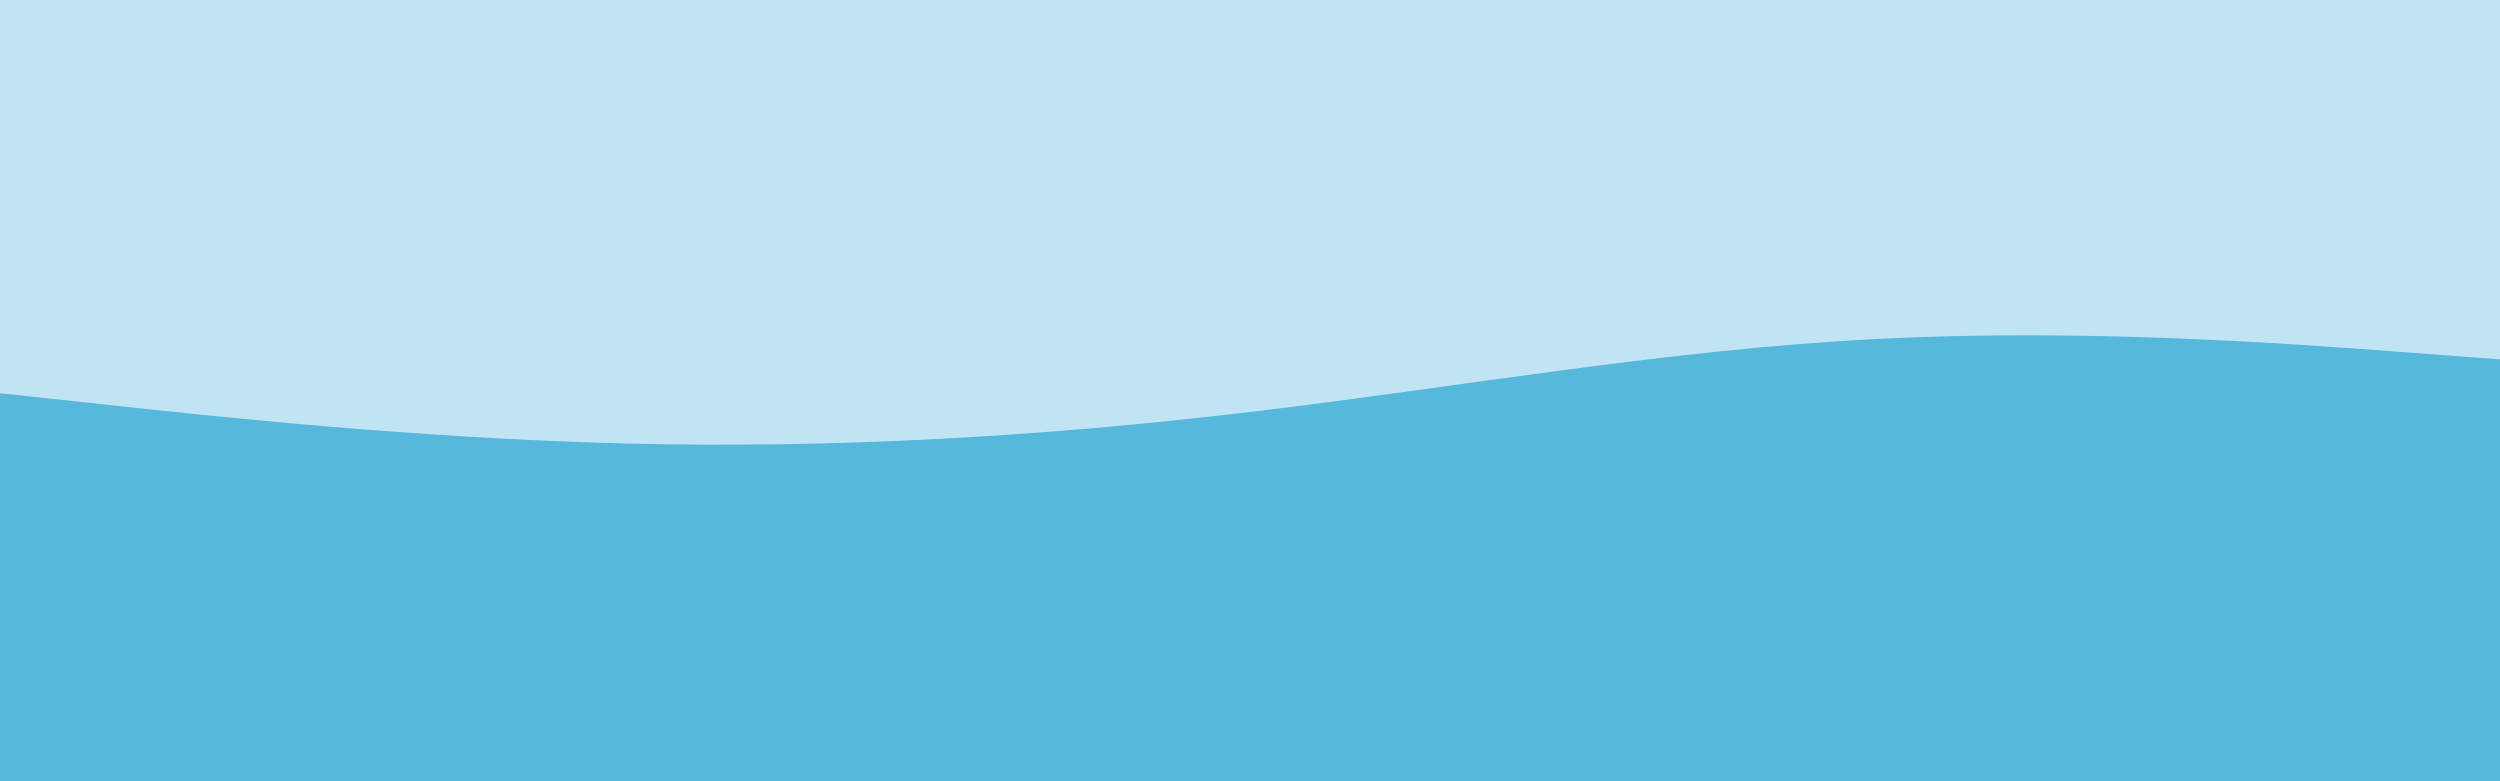 <svg id="visual" viewBox="0 0 960 300" width="960" height="300" xmlns="http://www.w3.org/2000/svg" xmlns:xlink="http://www.w3.org/1999/xlink" version="1.1"><rect x="0" y="0" width="960" height="300" fill="#c0e4f4"></rect><path d="M0 151L40 155.3C80 159.7 160 168.3 240 170.3C320 172.3 400 167.7 480 158.2C560 148.7 640 134.3 720 130.2C800 126 880 132 920 135L960 138L960 301L920 301C880 301 800 301 720 301C640 301 560 301 480 301C400 301 320 301 240 301C160 301 80 301 40 301L0 301Z" fill="#56B8DC" stroke-linecap="round" stroke-linejoin="miter"></path></svg>